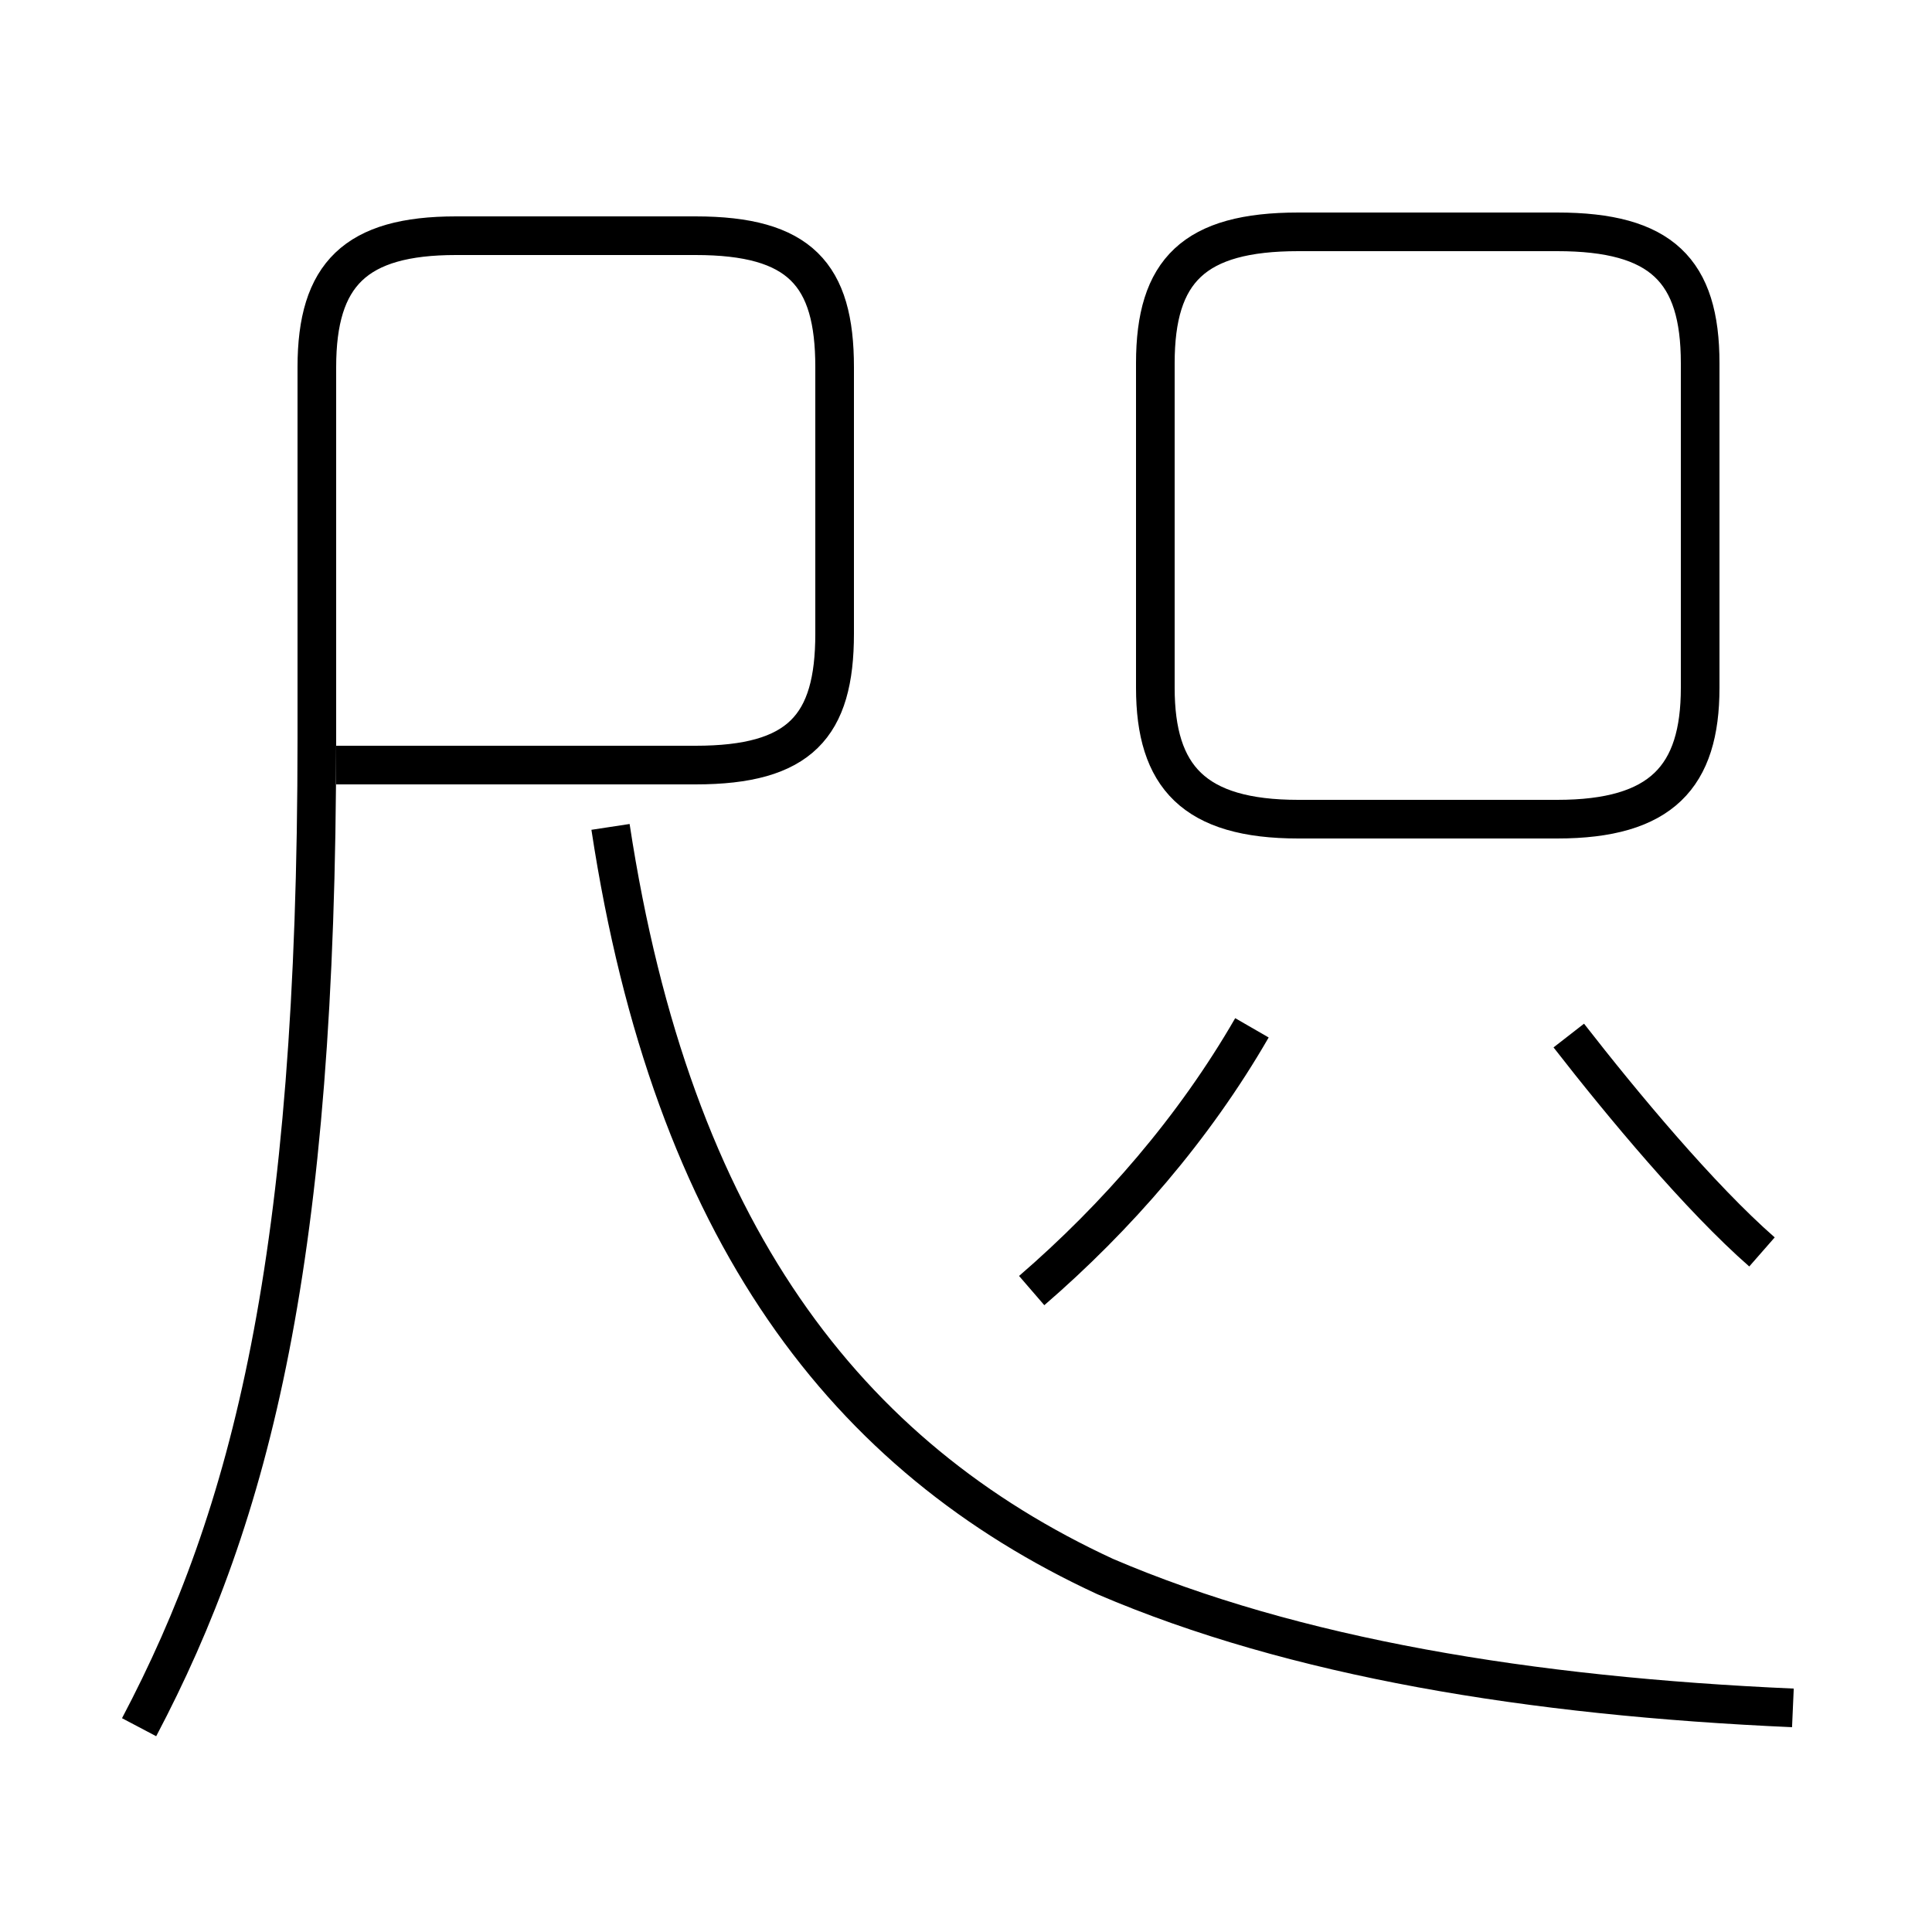 <?xml version='1.0' encoding='utf8'?>
<svg viewBox="0.0 -6.0 50.0 50.0" version="1.1" xmlns="http://www.w3.org/2000/svg">
<rect x="0.0" y="-6.0" width="50.0" height="50.0" fill="#808080" stroke="none"/>
<rect x="-1000" y="-1000" width="2000" height="2000" stroke="white" fill="white"/>
<g style="fill:white;stroke:#000000;  stroke-width:1">
<path d="M 3.6 0.7 C 6.5 -4.8 8.2 -11.4 8.2 -24.9 L 8.2 -34.5 C 8.2 -36.9 9.2 -37.9 11.8 -37.9 L 18.0 -37.9 C 20.7 -37.9 21.6 -36.9 21.6 -34.5 L 21.6 -27.6 C 21.6 -25.2 20.7 -24.2 18.0 -24.2 L 8.7 -24.2 M 46.4 0.2 C 39.6 -0.1 33.5 -1.1 28.6 -3.2 C 21.9 -6.3 17.4 -12.1 15.8 -22.6 M 26.7 -10.6 C 28.9 -12.5 30.9 -14.8 32.4 -17.4 M 45.6 -11.6 C 44.0 -13.0 42.0 -15.4 40.6 -17.2 M 33.6 -22.8 L 40.3 -22.8 C 43.0 -22.8 44.0 -23.9 44.0 -26.2 L 44.0 -34.6 C 44.0 -37.0 43.0 -38.0 40.3 -38.0 L 33.6 -38.0 C 30.9 -38.0 29.9 -37.0 29.9 -34.6 L 29.9 -26.2 C 29.9 -23.9 30.9 -22.8 33.6 -22.8 Z" transform="translate(0.0, 38.0)" />
</g>
</svg>